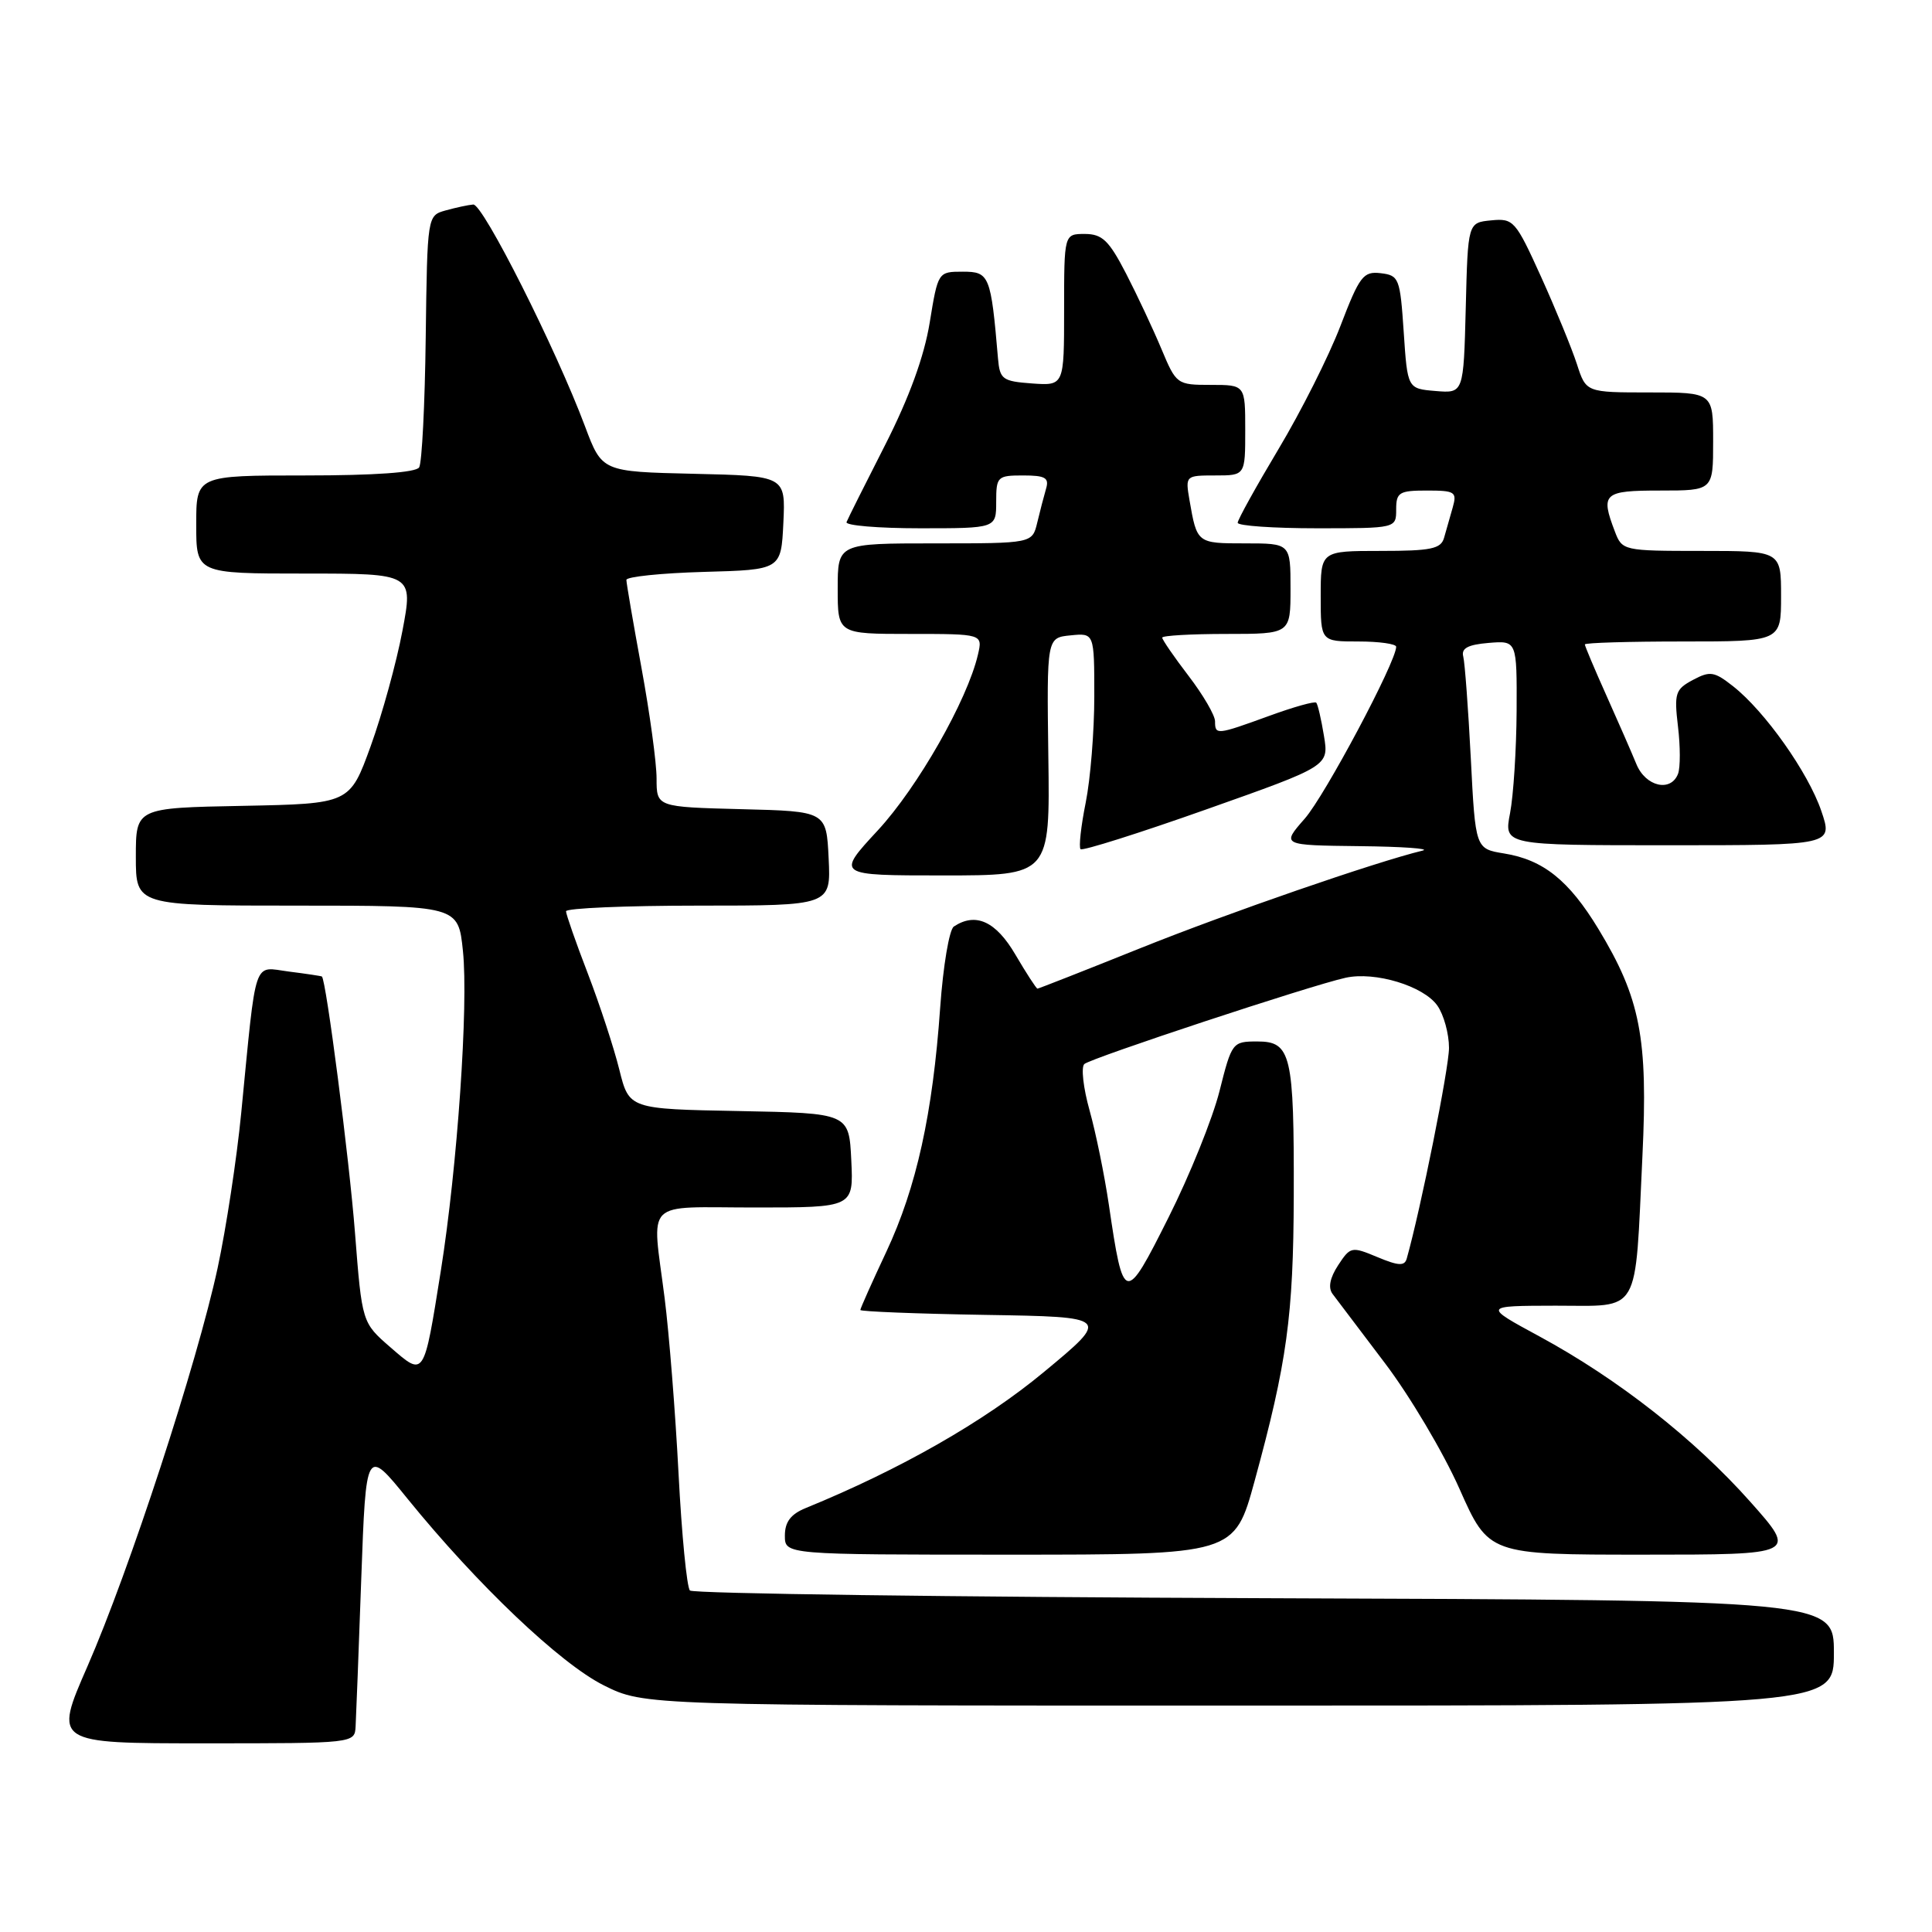 <?xml version="1.0" encoding="UTF-8" standalone="no"?>
<!DOCTYPE svg PUBLIC "-//W3C//DTD SVG 1.1//EN" "http://www.w3.org/Graphics/SVG/1.1/DTD/svg11.dtd" >
<svg xmlns="http://www.w3.org/2000/svg" xmlns:xlink="http://www.w3.org/1999/xlink" version="1.1" viewBox="0 0 256 256">
 <g >
 <path fill="currentColor"
d=" M 47.12 228.75 C 47.19 227.51 47.53 218.69 47.87 209.15 C 48.50 191.80 48.50 191.80 53.99 198.58 C 63.23 209.97 74.24 220.44 80.01 223.32 C 85.39 226.00 85.39 226.00 164.20 226.00 C 243.00 226.00 243.00 226.00 243.00 219.02 C 243.00 212.04 243.00 212.04 167.58 211.77 C 126.10 211.62 91.83 211.16 91.42 210.75 C 91.01 210.34 90.33 203.37 89.91 195.25 C 89.49 187.14 88.66 176.69 88.07 172.03 C 86.38 158.67 85.06 160.00 100.05 160.00 C 113.10 160.00 113.10 160.00 112.80 153.75 C 112.50 147.50 112.50 147.50 97.93 147.22 C 83.36 146.95 83.36 146.95 82.06 141.72 C 81.35 138.85 79.47 133.12 77.89 129.00 C 76.30 124.88 75.01 121.16 75.00 120.75 C 75.00 120.34 82.90 120.00 92.55 120.00 C 110.10 120.00 110.10 120.00 109.80 113.75 C 109.50 107.50 109.50 107.50 98.25 107.22 C 87.00 106.93 87.00 106.93 87.00 103.16 C 87.00 101.08 86.10 94.49 85.00 88.50 C 83.90 82.51 83.00 77.27 83.00 76.84 C 83.00 76.42 87.61 75.94 93.25 75.78 C 103.50 75.50 103.50 75.50 103.80 69.28 C 104.09 63.06 104.09 63.06 91.93 62.78 C 79.77 62.50 79.77 62.50 77.52 56.50 C 73.66 46.19 63.99 27.00 62.71 27.10 C 62.05 27.15 60.40 27.51 59.06 27.88 C 56.62 28.56 56.62 28.56 56.41 44.71 C 56.30 53.59 55.91 61.34 55.54 61.93 C 55.12 62.61 49.64 63.00 40.44 63.00 C 26.00 63.00 26.00 63.00 26.00 69.50 C 26.00 76.00 26.00 76.00 40.38 76.00 C 54.76 76.00 54.76 76.00 53.32 83.61 C 52.53 87.80 50.64 94.66 49.12 98.86 C 46.35 106.50 46.35 106.50 32.18 106.78 C 18.00 107.05 18.00 107.05 18.00 113.53 C 18.00 120.00 18.00 120.00 39.36 120.00 C 60.72 120.00 60.72 120.00 61.34 126.00 C 62.09 133.16 60.60 154.64 58.41 168.40 C 56.14 182.62 56.25 182.44 51.74 178.53 C 47.97 175.26 47.97 175.26 47.04 163.38 C 46.28 153.55 43.21 129.79 42.65 129.39 C 42.57 129.33 40.61 129.03 38.30 128.74 C 33.47 128.12 34.02 126.48 31.96 147.50 C 31.37 153.55 29.96 162.78 28.84 168.00 C 26.13 180.58 17.14 208.11 11.58 220.82 C 7.13 231.00 7.13 231.00 27.06 231.00 C 47.00 231.00 47.00 231.00 47.12 228.75 Z  M 166.24 196.25 C 170.54 180.53 171.38 174.37 171.43 158.50 C 171.48 139.70 171.08 138.00 166.60 138.00 C 163.30 138.00 163.22 138.11 161.59 144.58 C 160.68 148.20 157.64 155.74 154.83 161.33 C 149.06 172.84 148.87 172.81 146.93 159.64 C 146.35 155.71 145.20 150.08 144.37 147.12 C 143.54 144.16 143.23 141.40 143.68 140.99 C 144.56 140.20 173.65 130.58 178.29 129.56 C 182.20 128.69 188.64 130.65 190.46 133.25 C 191.31 134.46 192.00 136.98 192.00 138.85 C 192.00 141.53 188.26 160.18 186.40 166.77 C 186.12 167.78 185.30 167.74 182.51 166.57 C 179.09 165.14 178.93 165.18 177.31 167.65 C 176.22 169.32 175.96 170.63 176.57 171.45 C 177.08 172.13 180.20 176.25 183.50 180.61 C 186.80 184.96 191.25 192.46 193.38 197.26 C 197.26 206.00 197.26 206.00 217.70 206.00 C 238.15 206.00 238.15 206.00 231.91 198.98 C 224.54 190.69 214.39 182.72 204.00 177.09 C 196.50 173.03 196.50 173.03 206.12 173.01 C 217.51 173.00 216.61 174.56 217.63 153.18 C 218.38 137.52 217.36 132.27 211.79 123.08 C 207.88 116.64 204.49 113.93 199.31 113.09 C 195.50 112.47 195.50 112.47 194.89 100.49 C 194.55 93.89 194.10 87.83 193.89 87.00 C 193.60 85.90 194.50 85.42 197.25 85.19 C 201.00 84.88 201.00 84.88 200.96 94.19 C 200.93 99.31 200.54 105.41 200.09 107.75 C 199.27 112.00 199.27 112.00 221.07 112.00 C 242.88 112.00 242.88 112.00 241.33 107.45 C 239.59 102.35 233.86 94.25 229.64 90.93 C 227.15 88.97 226.59 88.88 224.31 90.10 C 221.99 91.34 221.82 91.86 222.34 96.26 C 222.66 98.90 222.66 101.72 222.35 102.53 C 221.40 105.01 218.05 104.23 216.83 101.25 C 216.21 99.74 214.42 95.64 212.85 92.14 C 211.28 88.64 210.00 85.60 210.00 85.39 C 210.00 85.17 215.85 85.00 223.00 85.00 C 236.00 85.00 236.00 85.00 236.00 79.00 C 236.00 73.00 236.00 73.00 225.48 73.00 C 215.10 73.00 214.94 72.96 213.98 70.43 C 212.05 65.37 212.46 65.00 220.00 65.00 C 227.00 65.00 227.00 65.00 227.00 58.50 C 227.00 52.00 227.00 52.00 218.58 52.00 C 210.16 52.00 210.16 52.00 208.95 48.25 C 208.28 46.19 206.15 40.99 204.21 36.70 C 200.82 29.22 200.55 28.91 197.59 29.20 C 194.50 29.50 194.50 29.50 194.22 40.81 C 193.93 52.12 193.93 52.12 190.22 51.81 C 186.50 51.50 186.50 51.50 186.00 44.00 C 185.52 36.86 185.38 36.49 182.95 36.20 C 180.64 35.93 180.15 36.57 177.61 43.20 C 176.07 47.22 172.37 54.56 169.40 59.52 C 166.43 64.49 164.00 68.87 164.00 69.27 C 164.00 69.67 168.72 70.00 174.50 70.00 C 185.00 70.00 185.00 70.00 185.00 67.50 C 185.00 65.24 185.40 65.00 189.07 65.00 C 192.81 65.00 193.08 65.18 192.49 67.25 C 192.13 68.49 191.62 70.29 191.35 71.25 C 190.94 72.73 189.63 73.00 182.93 73.00 C 175.00 73.00 175.00 73.00 175.00 79.00 C 175.00 85.00 175.00 85.00 180.00 85.00 C 182.75 85.00 185.00 85.32 185.00 85.70 C 185.00 87.69 175.56 105.43 172.88 108.48 C 169.79 112.00 169.79 112.00 180.15 112.12 C 185.84 112.18 189.60 112.45 188.50 112.71 C 182.29 114.21 162.76 120.96 151.15 125.62 C 143.78 128.58 137.62 131.00 137.47 131.00 C 137.32 131.00 136.00 128.97 134.55 126.50 C 131.96 122.07 129.28 120.85 126.39 122.77 C 125.78 123.17 124.97 128.00 124.58 133.50 C 123.59 147.59 121.44 157.33 117.45 165.85 C 115.55 169.90 114.00 173.37 114.00 173.58 C 114.00 173.78 121.45 174.08 130.56 174.23 C 147.13 174.50 147.13 174.50 138.31 181.81 C 130.43 188.35 119.29 194.71 106.75 199.83 C 104.77 200.64 104.00 201.67 104.00 203.48 C 104.00 206.00 104.00 206.00 133.79 206.00 C 163.57 206.00 163.57 206.00 166.24 196.25 Z  M 138.91 100.25 C 138.70 84.50 138.70 84.50 141.85 84.19 C 145.00 83.87 145.00 83.87 145.00 92.27 C 145.00 96.89 144.49 103.23 143.86 106.36 C 143.23 109.49 142.93 112.26 143.18 112.52 C 143.44 112.77 150.95 110.40 159.87 107.24 C 176.09 101.50 176.09 101.50 175.43 97.50 C 175.07 95.30 174.61 93.32 174.41 93.11 C 174.21 92.89 171.40 93.68 168.17 94.86 C 161.21 97.39 161.00 97.42 161.00 95.58 C 161.00 94.79 159.43 92.09 157.50 89.57 C 155.57 87.05 154.00 84.76 154.00 84.49 C 154.00 84.22 157.82 84.00 162.50 84.00 C 171.00 84.00 171.00 84.00 171.00 78.00 C 171.00 72.00 171.00 72.00 164.97 72.00 C 158.60 72.00 158.61 72.00 157.61 66.25 C 157.06 63.03 157.09 63.00 161.02 63.00 C 165.00 63.00 165.00 63.00 165.00 57.00 C 165.00 51.00 165.00 51.00 160.44 51.00 C 155.95 51.00 155.86 50.93 153.90 46.25 C 152.81 43.64 150.70 39.14 149.21 36.25 C 146.94 31.86 146.06 31.01 143.75 31.00 C 141.00 31.00 141.00 31.00 141.00 41.06 C 141.00 51.11 141.00 51.11 136.75 50.81 C 132.83 50.52 132.48 50.27 132.24 47.50 C 131.30 36.48 131.10 36.00 127.59 36.00 C 124.30 36.00 124.29 36.01 123.19 42.75 C 122.46 47.23 120.48 52.67 117.30 58.93 C 114.66 64.11 112.35 68.72 112.17 69.18 C 111.98 69.63 116.37 70.00 121.92 70.00 C 132.00 70.00 132.00 70.00 132.00 66.50 C 132.00 63.15 132.16 63.00 135.57 63.00 C 138.50 63.00 139.04 63.31 138.61 64.75 C 138.33 65.71 137.80 67.74 137.44 69.25 C 136.78 72.00 136.78 72.00 123.89 72.00 C 111.00 72.00 111.00 72.00 111.00 78.00 C 111.00 84.00 111.00 84.00 120.61 84.00 C 130.22 84.00 130.22 84.00 129.58 86.75 C 128.18 92.77 121.60 104.31 116.34 110.00 C 110.78 116.00 110.78 116.00 124.96 116.00 C 139.13 116.00 139.13 116.00 138.91 100.25 Z "/>
</g>
</svg>